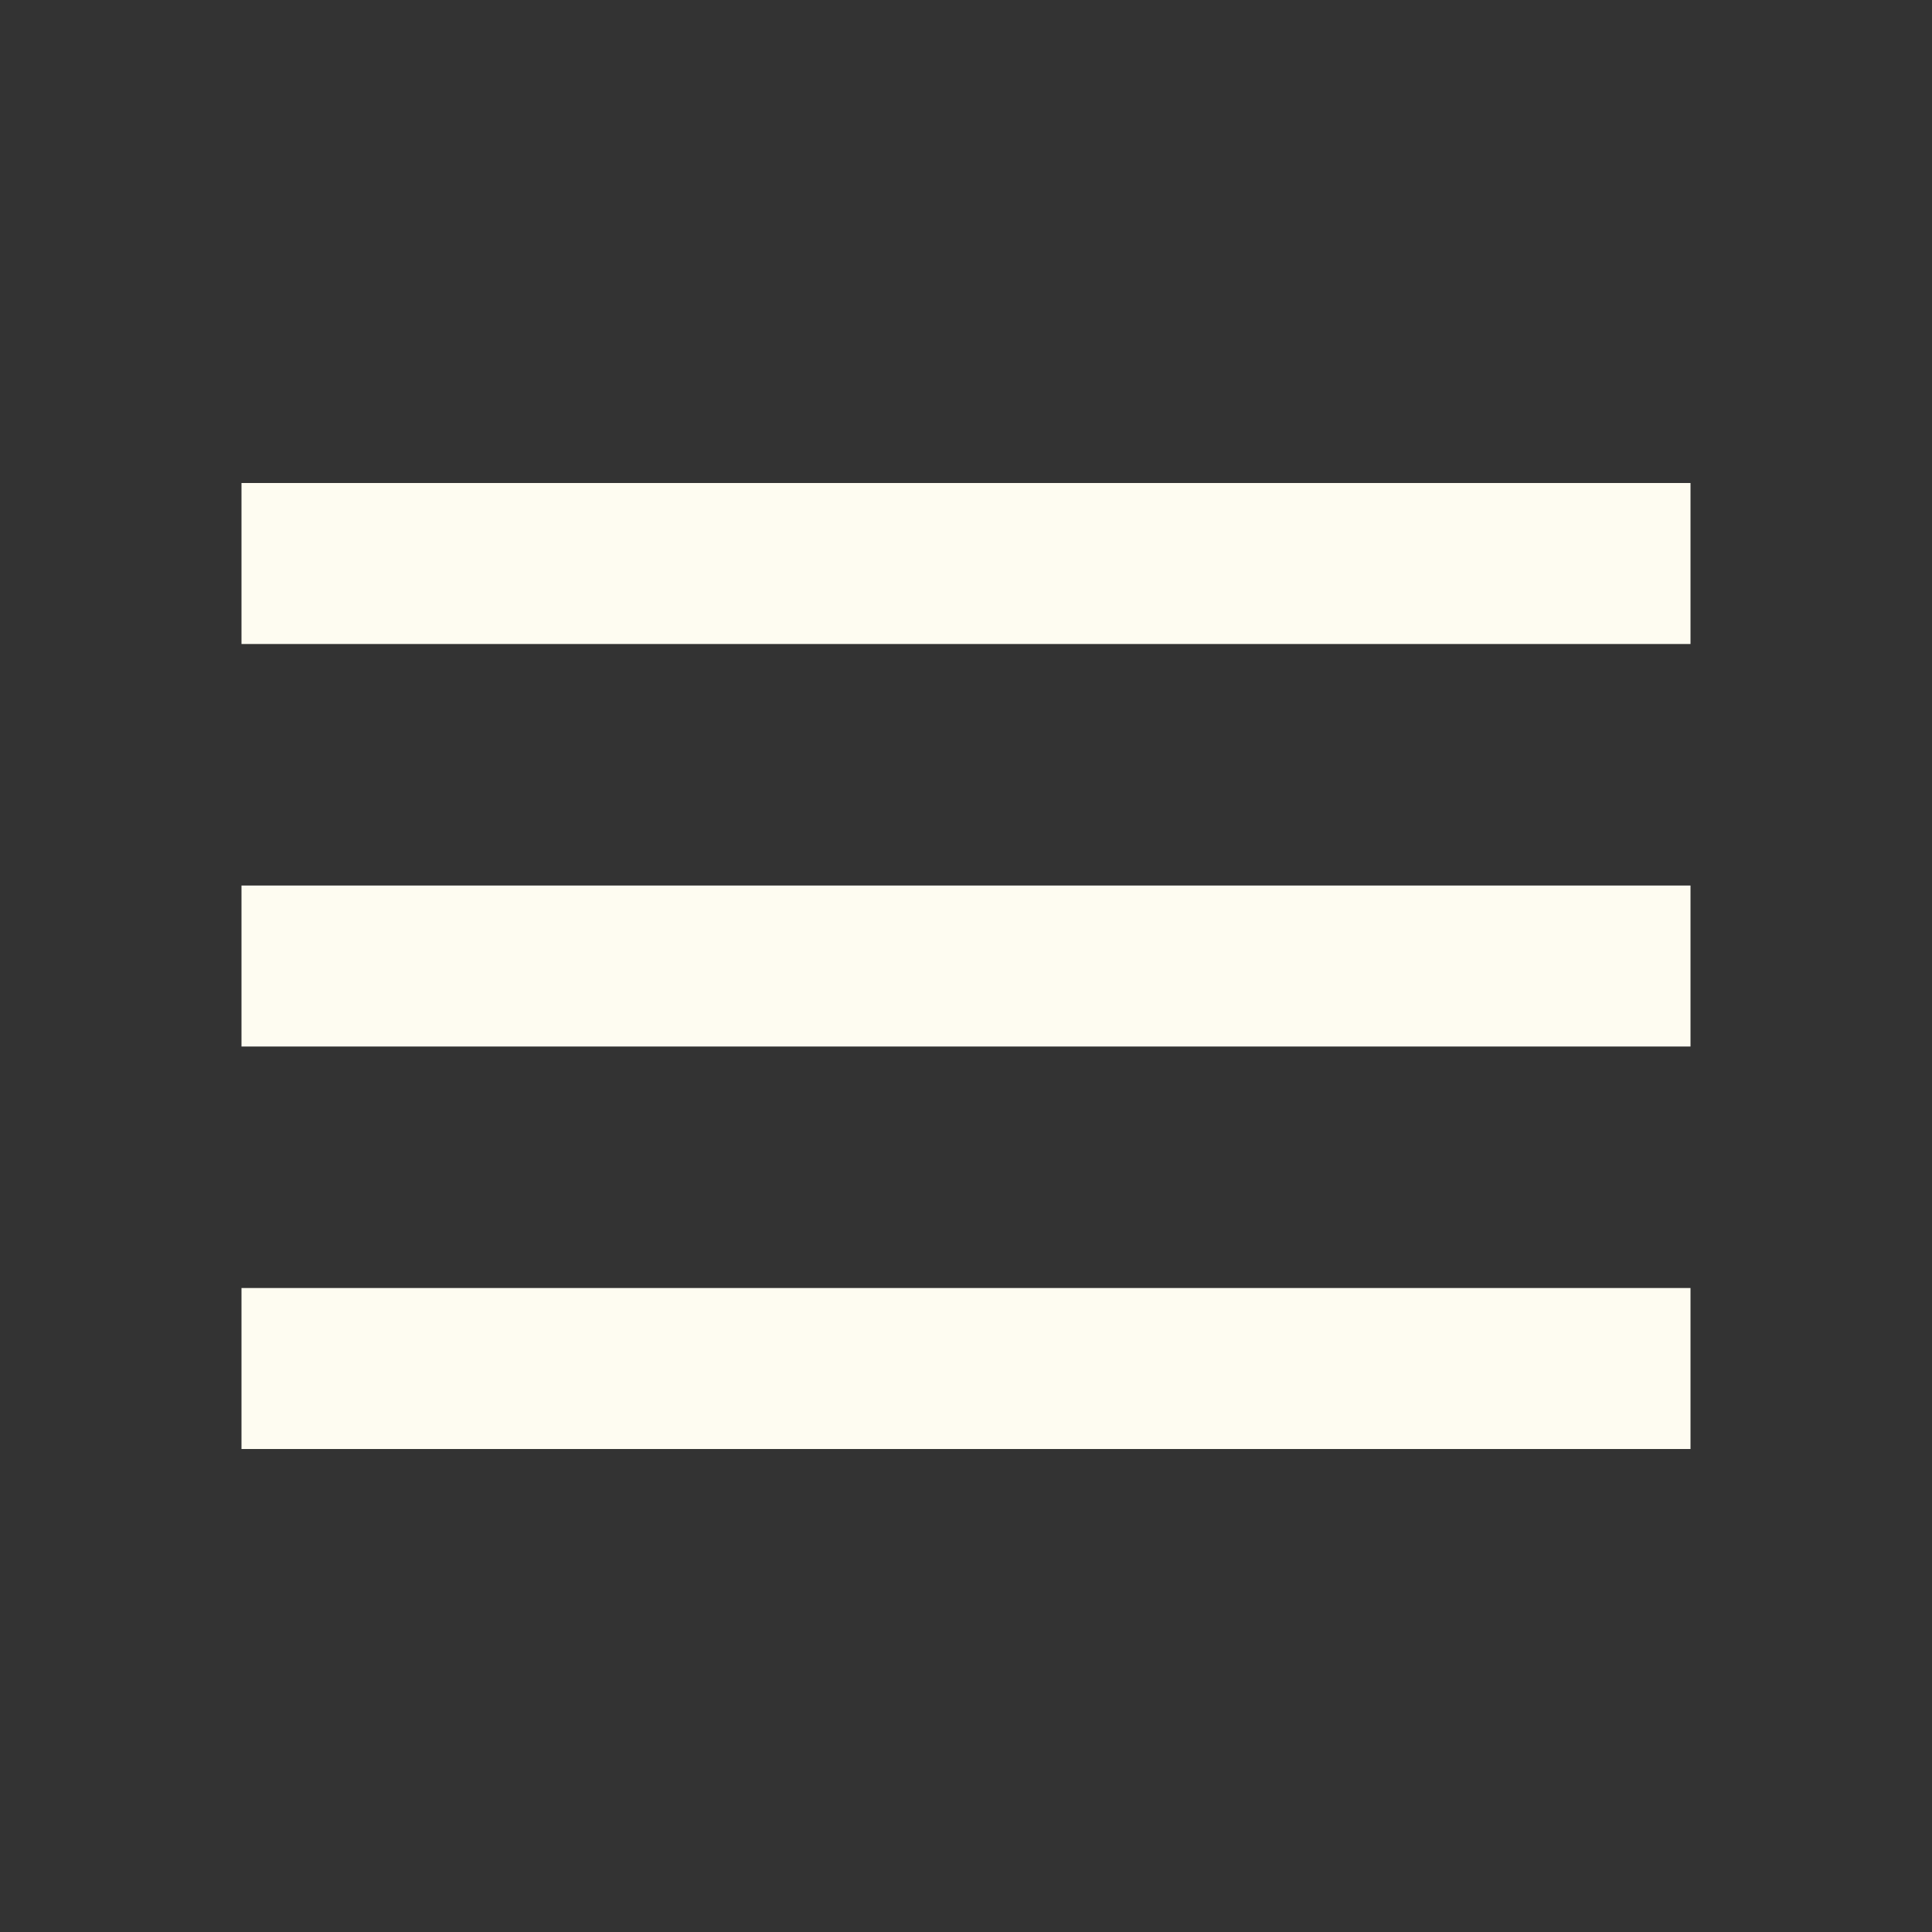 <svg id="menu_black_24dp_1_" data-name="menu_black_24dp (1)" xmlns="http://www.w3.org/2000/svg" width="78.41" height="78.41" viewBox="0 0 78.41 78.41">
  <rect x="0" y="0" width="78.41" height="78.41" fill="#333333" stroke="none"/>
  <path id="Path_1" data-name="Path 1" d="M0,0H78.41V78.41H0Z" fill="none"/>
  <path id="Path_2" data-name="Path 2" d="M3,45.205H61.808V38.671H3ZM3,28.87H61.808V22.336H3ZM3,6v6.534H61.808V6Z" transform="translate(6.801 13.603)" fill="#fefcf1"/>
</svg>
